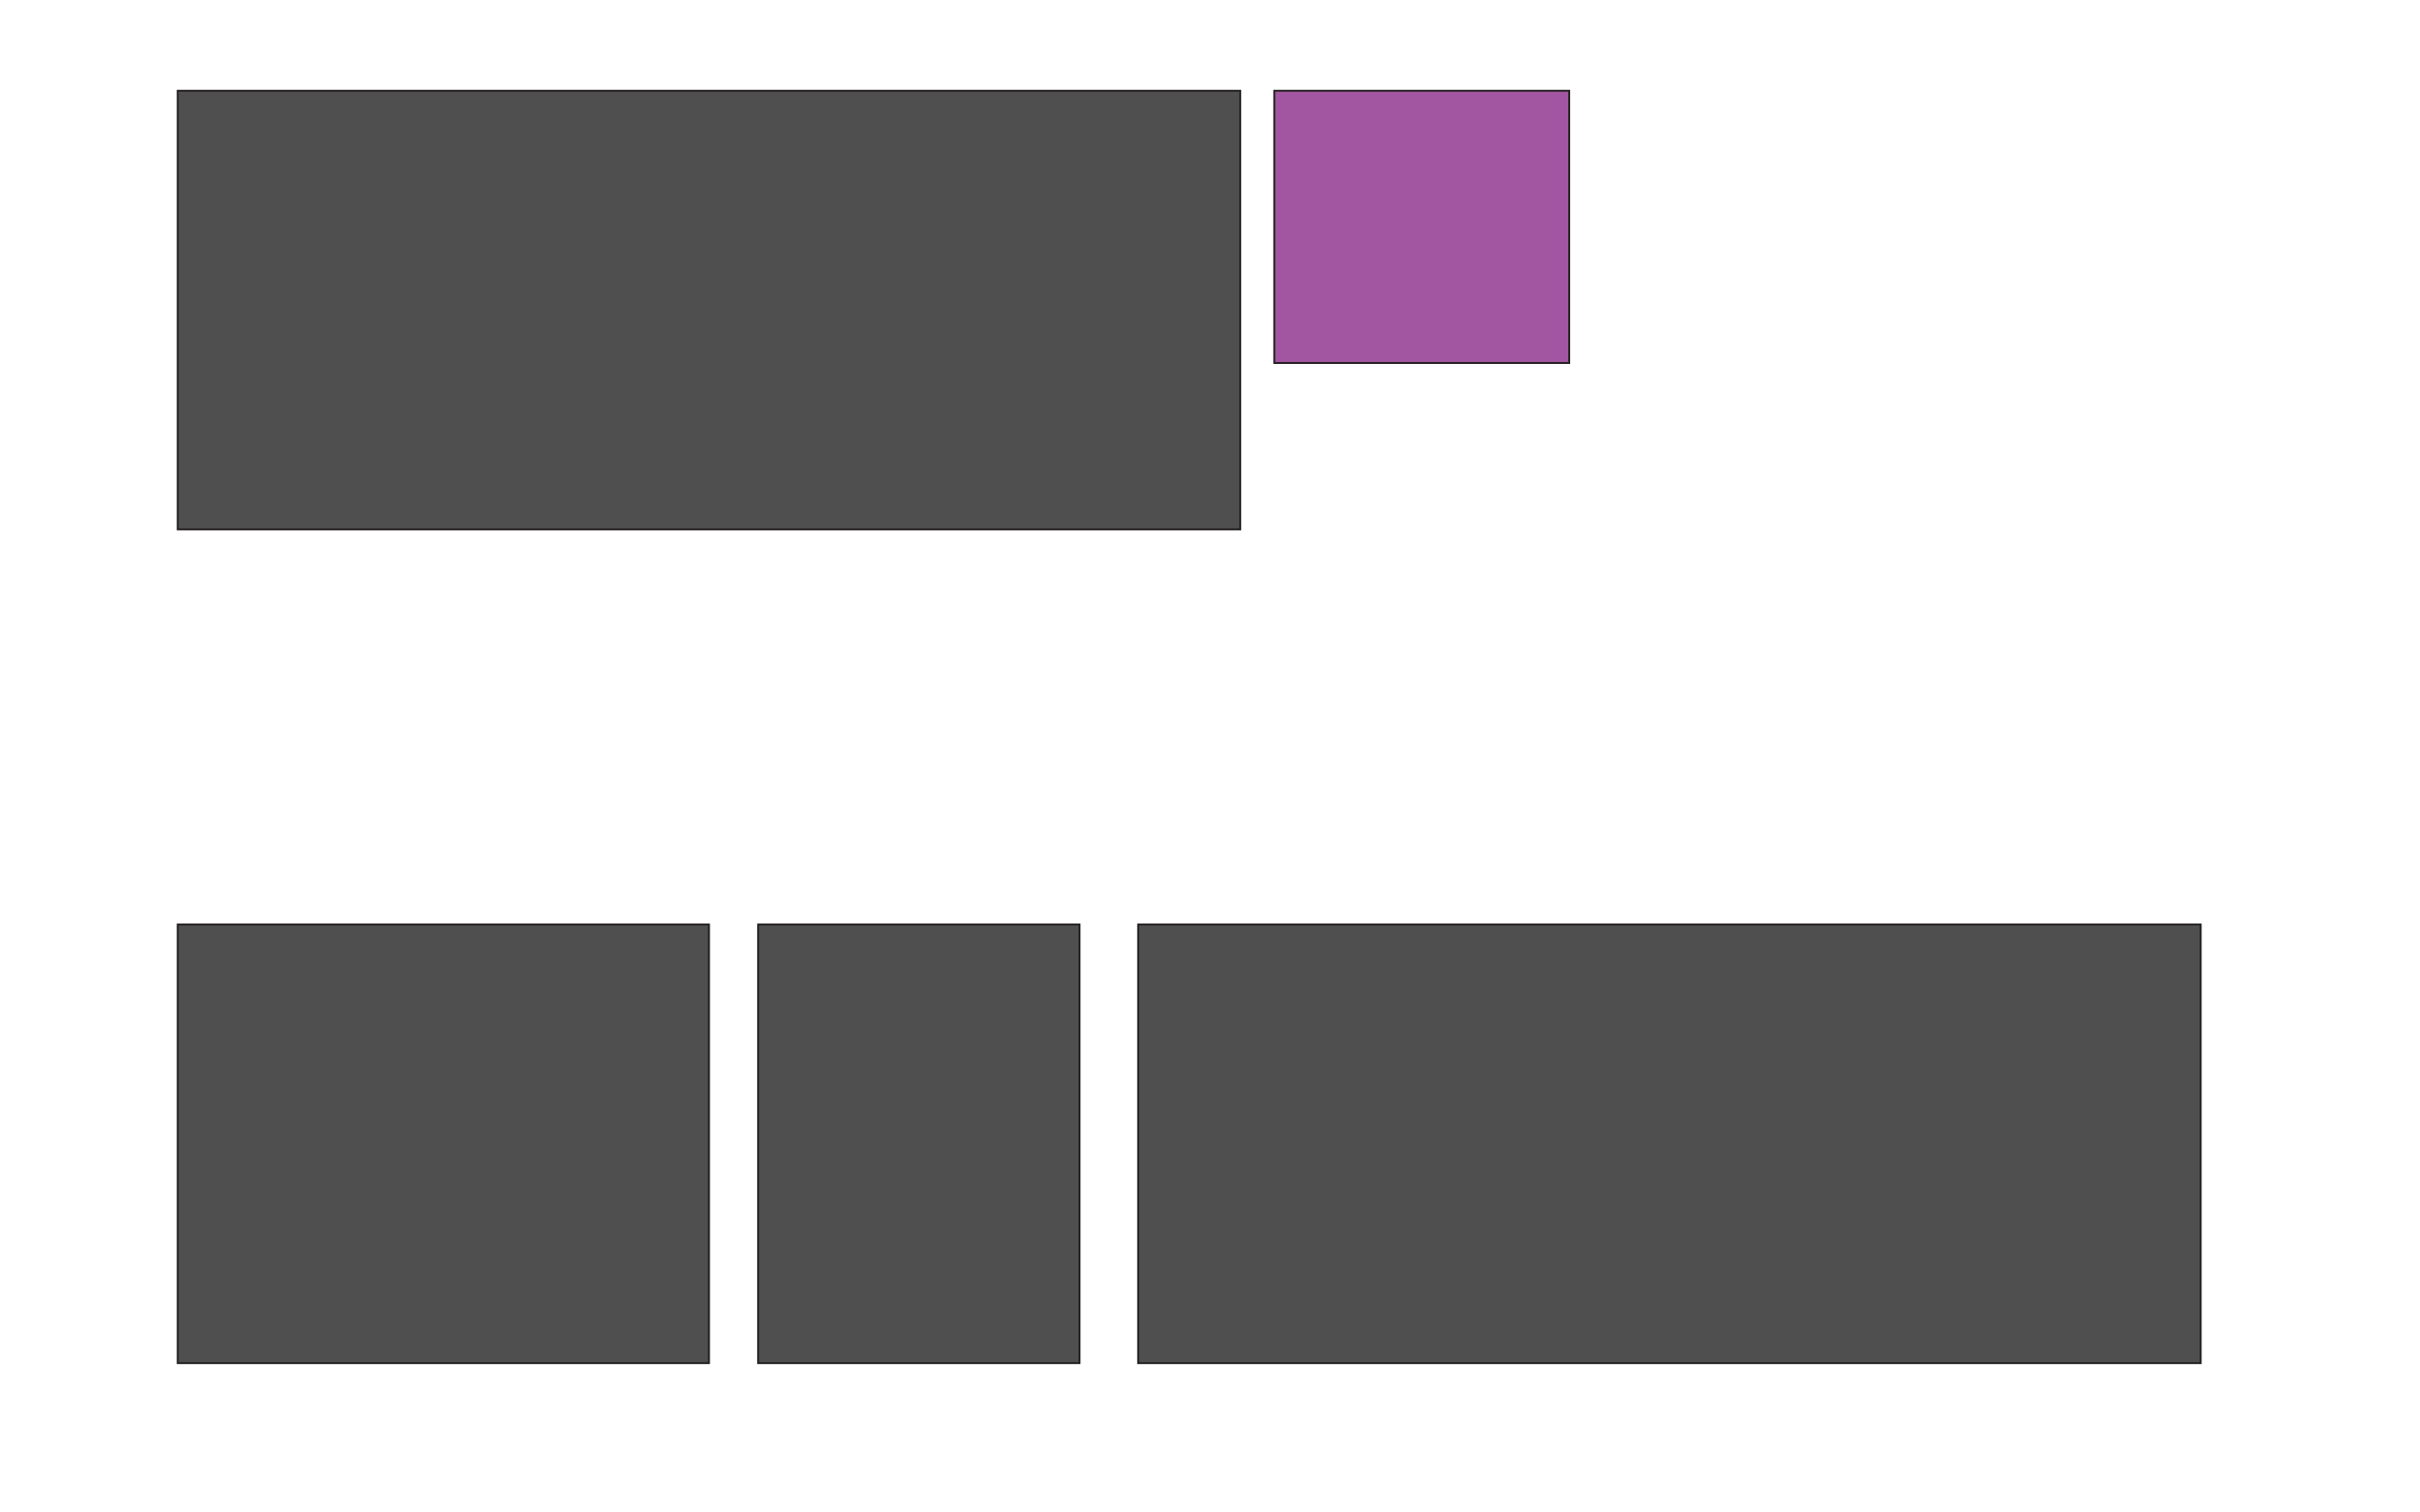 <svg id="Layer_1" data-name="Layer 1" xmlns="http://www.w3.org/2000/svg" viewBox="0 0 1280 800"><defs><style>.cls-1{fill:#4f4f4f;}.cls-1,.cls-2{stroke:#231f20;stroke-miterlimit:10;}.cls-2{fill:#a255a1;}</style></defs><title>level 5-01</title><rect class="cls-1" x="94" y="48" width="562" height="232"/><rect class="cls-1" x="602" y="489" width="562" height="232"/><rect class="cls-2" x="674" y="48" width="156" height="144"/><rect class="cls-1" x="94" y="489" width="281" height="232"/><rect class="cls-1" x="401" y="489" width="170" height="232"/></svg>